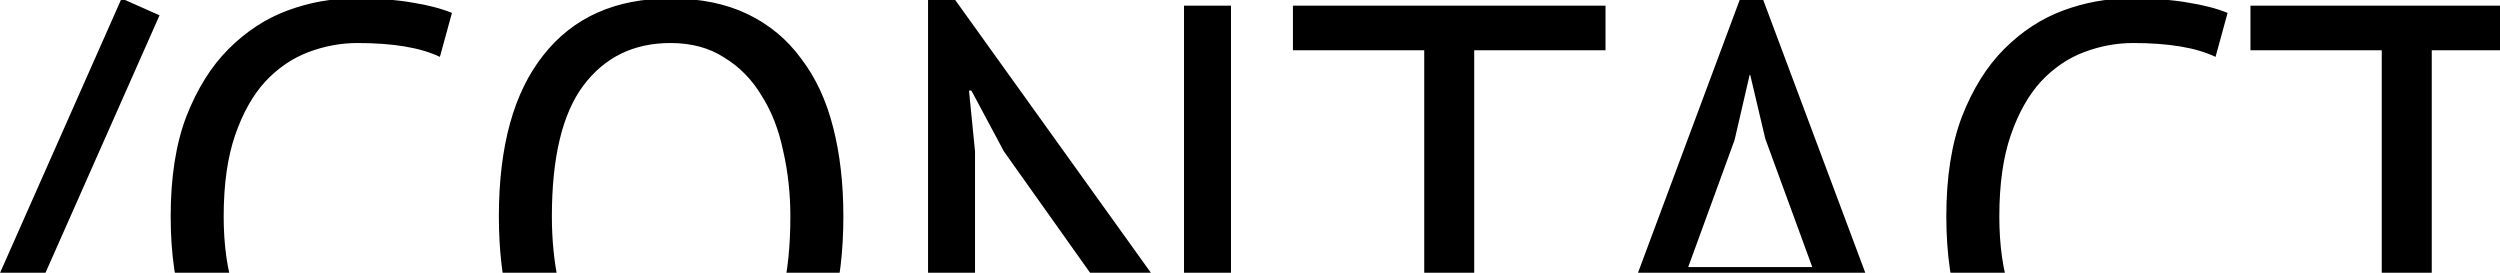 <svg width="1100" height="120" viewBox="0 0 1100 120" fill="none" xmlns="http://www.w3.org/2000/svg">
<g clip-path="url(#clip0)">
<path d="M53.498 -0.68L70.193 6.74L-26.532 225.1L-43.227 217.68L53.498 -0.68ZM201.504 180.315C196.204 184.378 189.491 187.205 181.364 188.795C173.238 190.385 164.581 191.18 155.394 191.18C144.264 191.18 133.841 189.325 124.124 185.615C114.408 181.728 105.928 175.898 98.684 168.125C91.441 160.352 85.699 150.458 81.459 138.445C77.219 126.255 75.099 111.857 75.099 95.25C75.099 77.937 77.396 63.273 81.989 51.26C86.759 39.07 92.943 29.177 100.539 21.58C108.313 13.807 116.969 8.153 126.509 4.62C136.049 1.087 145.766 -0.68 155.659 -0.68C166.259 -0.68 174.916 -0.062 181.629 1.175C188.343 2.235 194.084 3.737 198.854 5.68L193.554 25.025C185.074 20.962 172.973 18.93 157.249 18.93C150.006 18.93 142.851 20.255 135.784 22.905C128.718 25.555 122.358 29.883 116.704 35.89C111.228 41.897 106.811 49.758 103.454 59.475C100.098 69.192 98.419 81.117 98.419 95.25C98.419 107.97 100.009 119.1 103.189 128.64C106.369 138.18 110.698 146.13 116.174 152.49C121.828 158.85 128.364 163.62 135.784 166.8C143.381 169.98 151.596 171.57 160.429 171.57C168.379 171.57 175.269 170.775 181.099 169.185C187.106 167.595 192.141 165.563 196.204 163.09L201.504 180.315ZM219.504 95.25C219.504 64.333 226.04 40.66 239.114 24.23C252.187 7.623 270.825 -0.68 295.029 -0.68C308.102 -0.68 319.409 1.617 328.949 6.21C338.489 10.803 346.35 17.34 352.534 25.82C358.894 34.123 363.575 44.193 366.579 56.03C369.582 67.69 371.084 80.763 371.084 95.25C371.084 126.167 364.459 149.928 351.209 166.535C338.135 182.965 319.409 191.18 295.029 191.18C282.132 191.18 270.914 188.883 261.374 184.29C252.01 179.697 244.149 173.248 237.789 164.945C231.605 156.465 227.012 146.395 224.009 134.735C221.005 122.898 219.504 109.737 219.504 95.25ZM242.824 95.25C242.824 105.497 243.795 115.213 245.739 124.4C247.859 133.587 251.039 141.713 255.279 148.78C259.519 155.67 264.907 161.235 271.444 165.475C278.157 169.538 286.019 171.57 295.029 171.57C311.459 171.57 324.355 165.387 333.719 153.02C343.082 140.477 347.764 121.22 347.764 95.25C347.764 85.18 346.704 75.552 344.584 66.365C342.64 57.002 339.46 48.875 335.044 41.985C330.804 34.918 325.327 29.353 318.614 25.29C312.077 21.05 304.215 18.93 295.029 18.93C278.775 18.93 265.967 25.202 256.604 37.745C247.417 50.112 242.824 69.28 242.824 95.25ZM441.731 66.63L427.421 39.865H426.361L429.011 66.63V188H408.341V-0.415H420.001L508.776 123.34L522.556 148.78H523.881L520.966 123.34V2.5H541.636V190.915H529.976L441.731 66.63ZM706.427 22.11H648.657V188H626.662V22.11H568.892V2.5H706.427V22.11ZM804.027 136.59H735.657L717.107 188H695.377L765.602 -0.415H775.672L846.162 188H823.107L804.027 136.59ZM742.812 117.51H797.402L776.732 61.065L770.107 32.975H769.842L763.217 61.595L742.812 117.51ZM982.788 180.315C977.488 184.378 970.775 187.205 962.648 188.795C954.522 190.385 945.865 191.18 936.678 191.18C925.548 191.18 915.125 189.325 905.408 185.615C895.692 181.728 887.212 175.898 879.968 168.125C872.725 160.352 866.983 150.458 862.743 138.445C858.503 126.255 856.383 111.857 856.383 95.25C856.383 77.937 858.68 63.273 863.273 51.26C868.043 39.07 874.227 29.177 881.823 21.58C889.597 13.807 898.253 8.153 907.793 4.62C917.333 1.087 927.05 -0.68 936.943 -0.68C947.543 -0.68 956.2 -0.062 962.913 1.175C969.627 2.235 975.368 3.737 980.138 5.68L974.838 25.025C966.358 20.962 954.257 18.93 938.533 18.93C931.29 18.93 924.135 20.255 917.068 22.905C910.002 25.555 903.642 29.883 897.988 35.89C892.512 41.897 888.095 49.758 884.738 59.475C881.382 69.192 879.703 81.117 879.703 95.25C879.703 107.97 881.293 119.1 884.473 128.64C887.653 138.18 891.982 146.13 897.458 152.49C903.112 158.85 909.648 163.62 917.068 166.8C924.665 169.98 932.88 171.57 941.713 171.57C949.663 171.57 956.553 170.775 962.383 169.185C968.39 167.595 973.425 165.563 977.488 163.09L982.788 180.315ZM1127.74 22.11H1069.97V188H1047.97V22.11H990.2V2.5H1127.74V22.11Z" fill="black"/>
</g>
<defs>
<clipPath id="clip0">
<rect width="1100" height="228" fill="white" transform="translate(0 -24)"/>
</clipPath>
</defs>
</svg>
